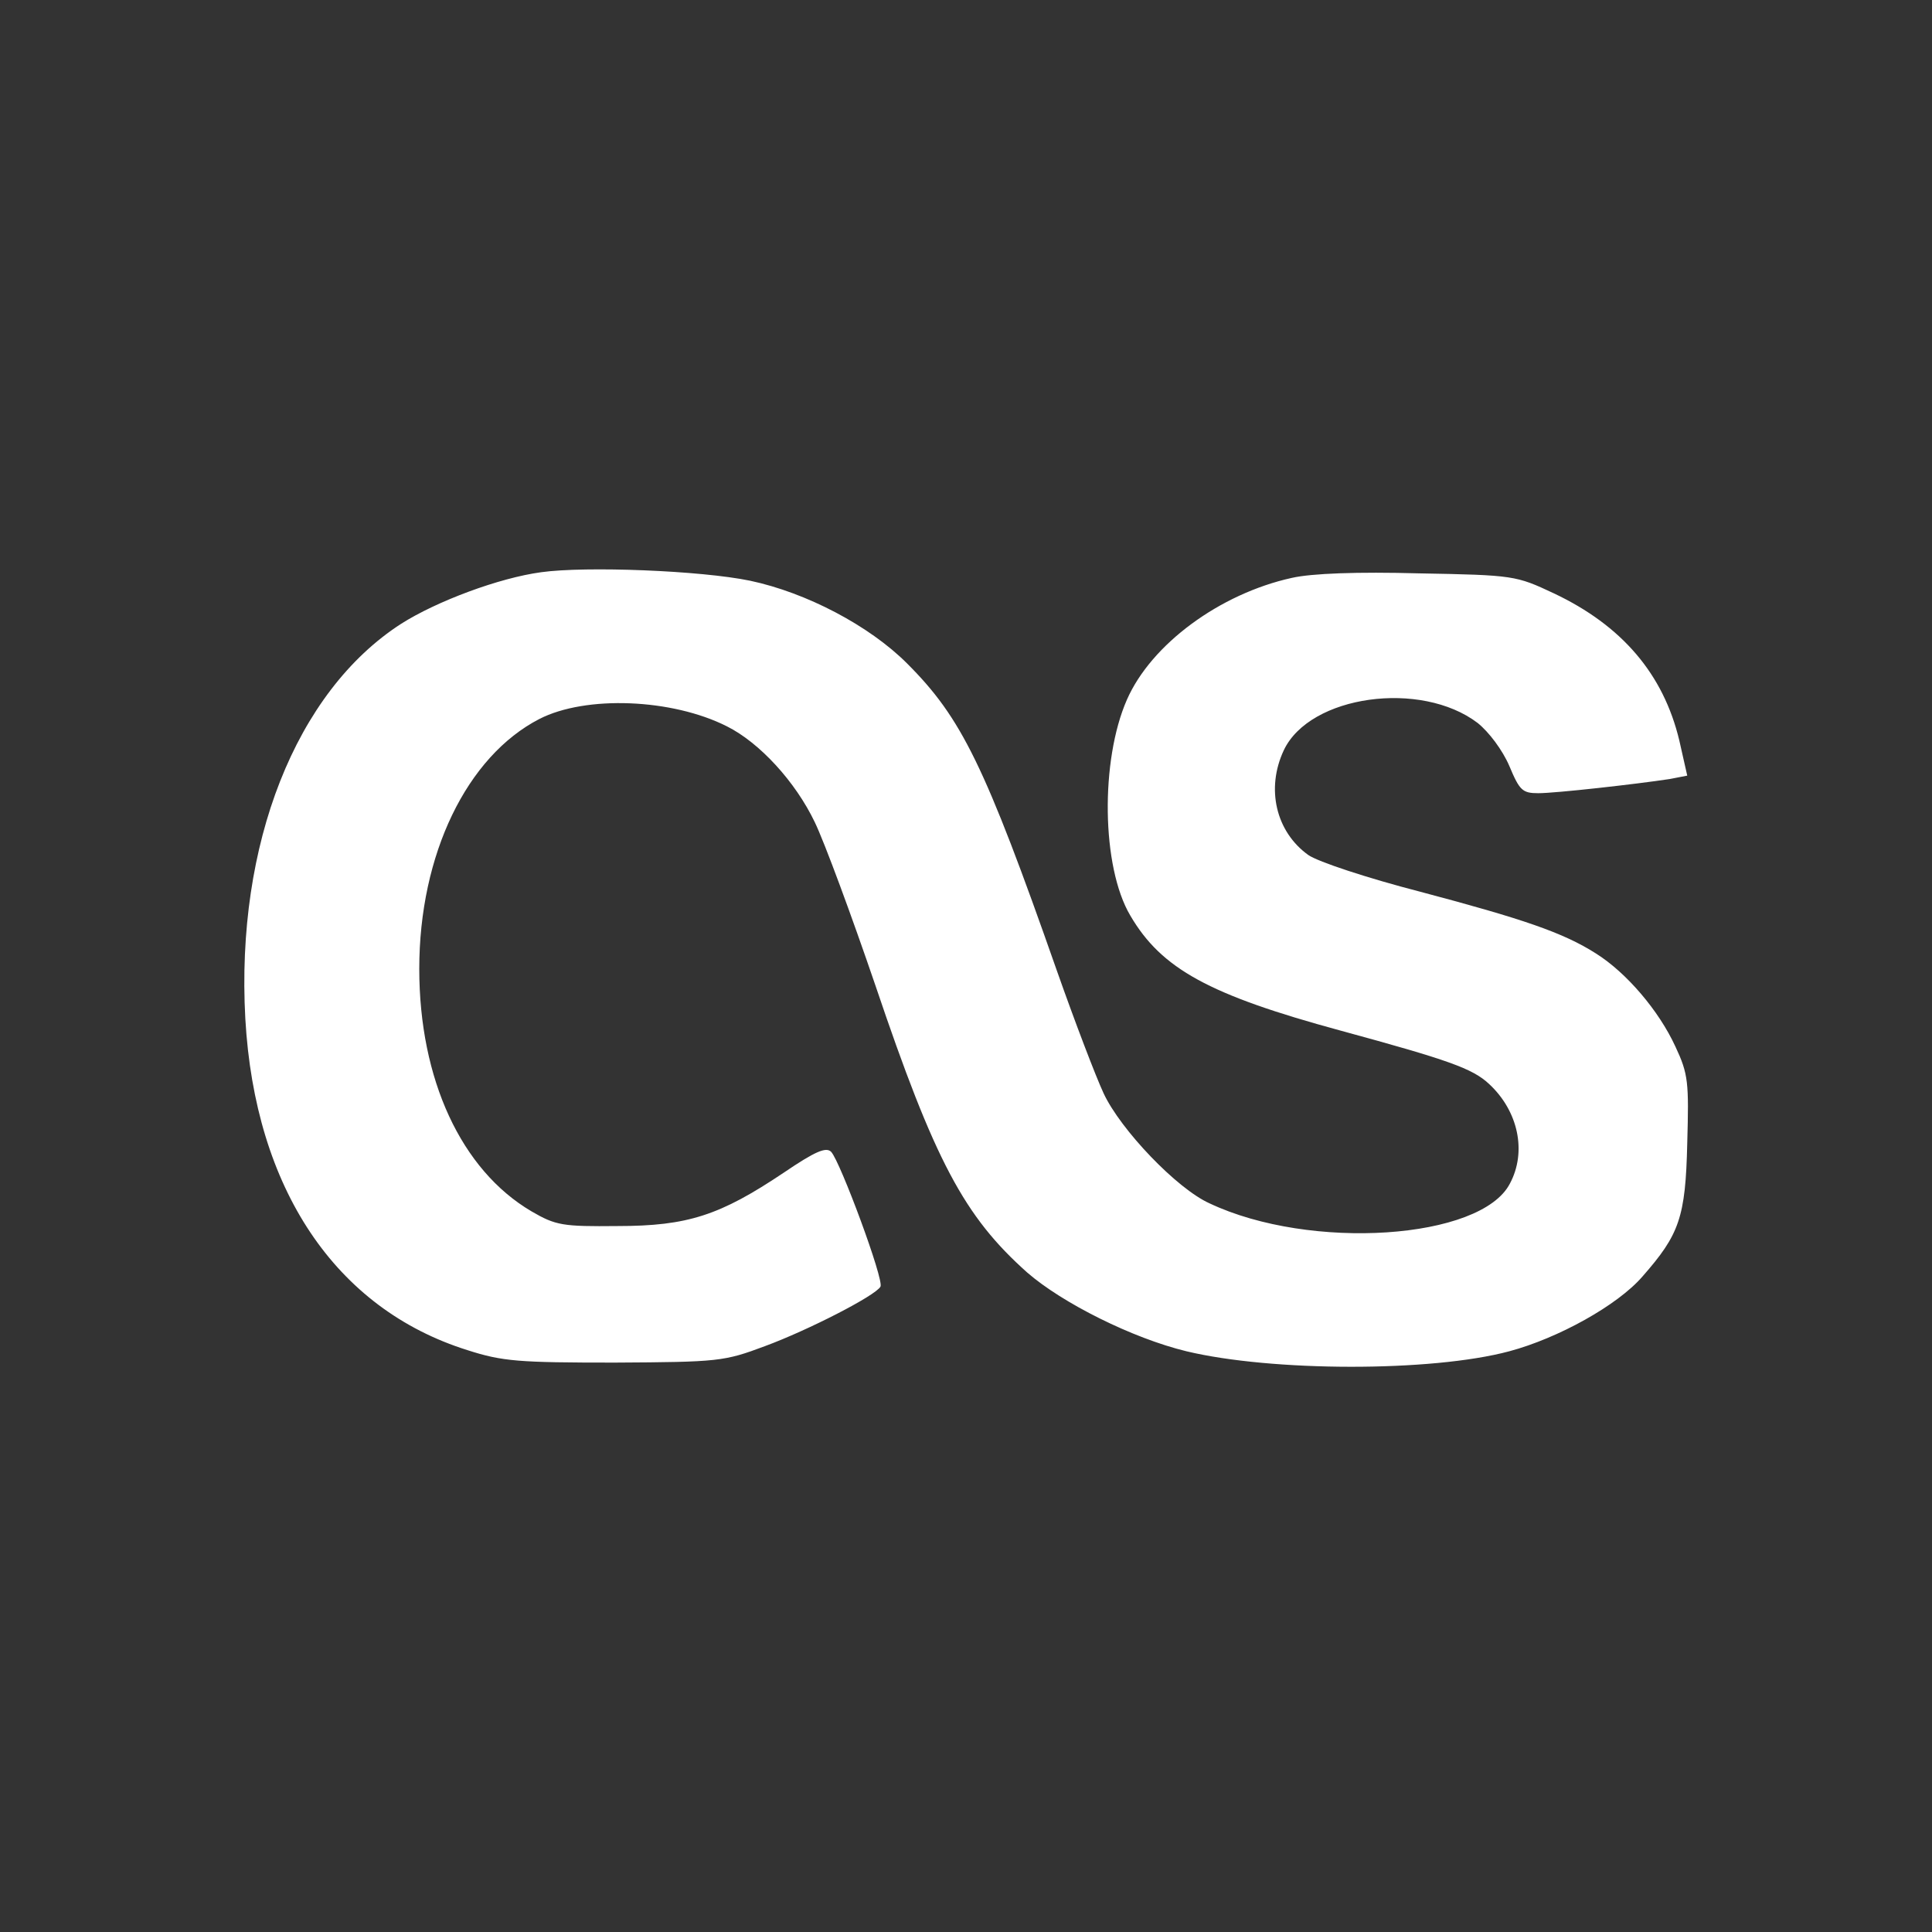 <?xml version="1.0" standalone="no"?>
<!DOCTYPE svg PUBLIC "-//W3C//DTD SVG 20010904//EN"
 "http://www.w3.org/TR/2001/REC-SVG-20010904/DTD/svg10.dtd">
<svg version="1.0" xmlns="http://www.w3.org/2000/svg"
 width="341pt" height="341pt" viewBox="0 0 341 341"
 preserveAspectRatio="xMidYMid meet">
<rect x="0" y="0" width="341" height="341" fill="#333333" stroke="none"/>
<g transform="translate(0,341) scale(0.1,-0.1)"
fill="#FFFFFF" stroke="none">
<path d="M955 2400 c-74 -10 -184 -51 -247 -91 -186 -120 -292 -389 -275 -697
17 -300 159 -512 392 -585 62 -20 91 -22 260 -22 183 1 193 2 265 29 76 28
195 89 204 105 7 11 -71 221 -87 238 -9 9 -28 1 -84 -37 -112 -75 -169 -94
-293 -94 -97 -1 -109 1 -152 26 -124 73 -198 233 -198 428 0 202 84 375 212
441 82 42 234 36 331 -13 58 -29 121 -98 155 -169 17 -35 65 -165 107 -288
105 -311 157 -408 268 -507 62 -54 186 -116 281 -139 150 -36 432 -37 570 0
86 23 191 81 235 132 65 74 76 104 79 235 3 108 2 122 -21 171 -29 63 -86 130
-140 164 -58 37 -129 61 -310 109 -93 24 -181 53 -198 65 -57 41 -75 117 -43
185 46 97 242 124 342 48 20 -16 44 -48 56 -76 18 -43 23 -48 51 -48 31 0 173
16 232 25 l31 6 -14 62 c-28 117 -101 203 -222 260 -66 31 -70 32 -237 35
-109 3 -190 0 -225 -8 -127 -28 -248 -117 -291 -215 -47 -107 -45 -295 6 -381
55 -94 139 -140 371 -203 191 -52 233 -67 262 -94 52 -48 67 -120 37 -176 -51
-99 -352 -119 -530 -35 -58 26 -157 130 -187 194 -14 30 -51 127 -82 215 -128
365 -169 448 -265 544 -67 67 -178 125 -277 146 -87 18 -290 26 -369 15z"/>
</g>
</svg>
